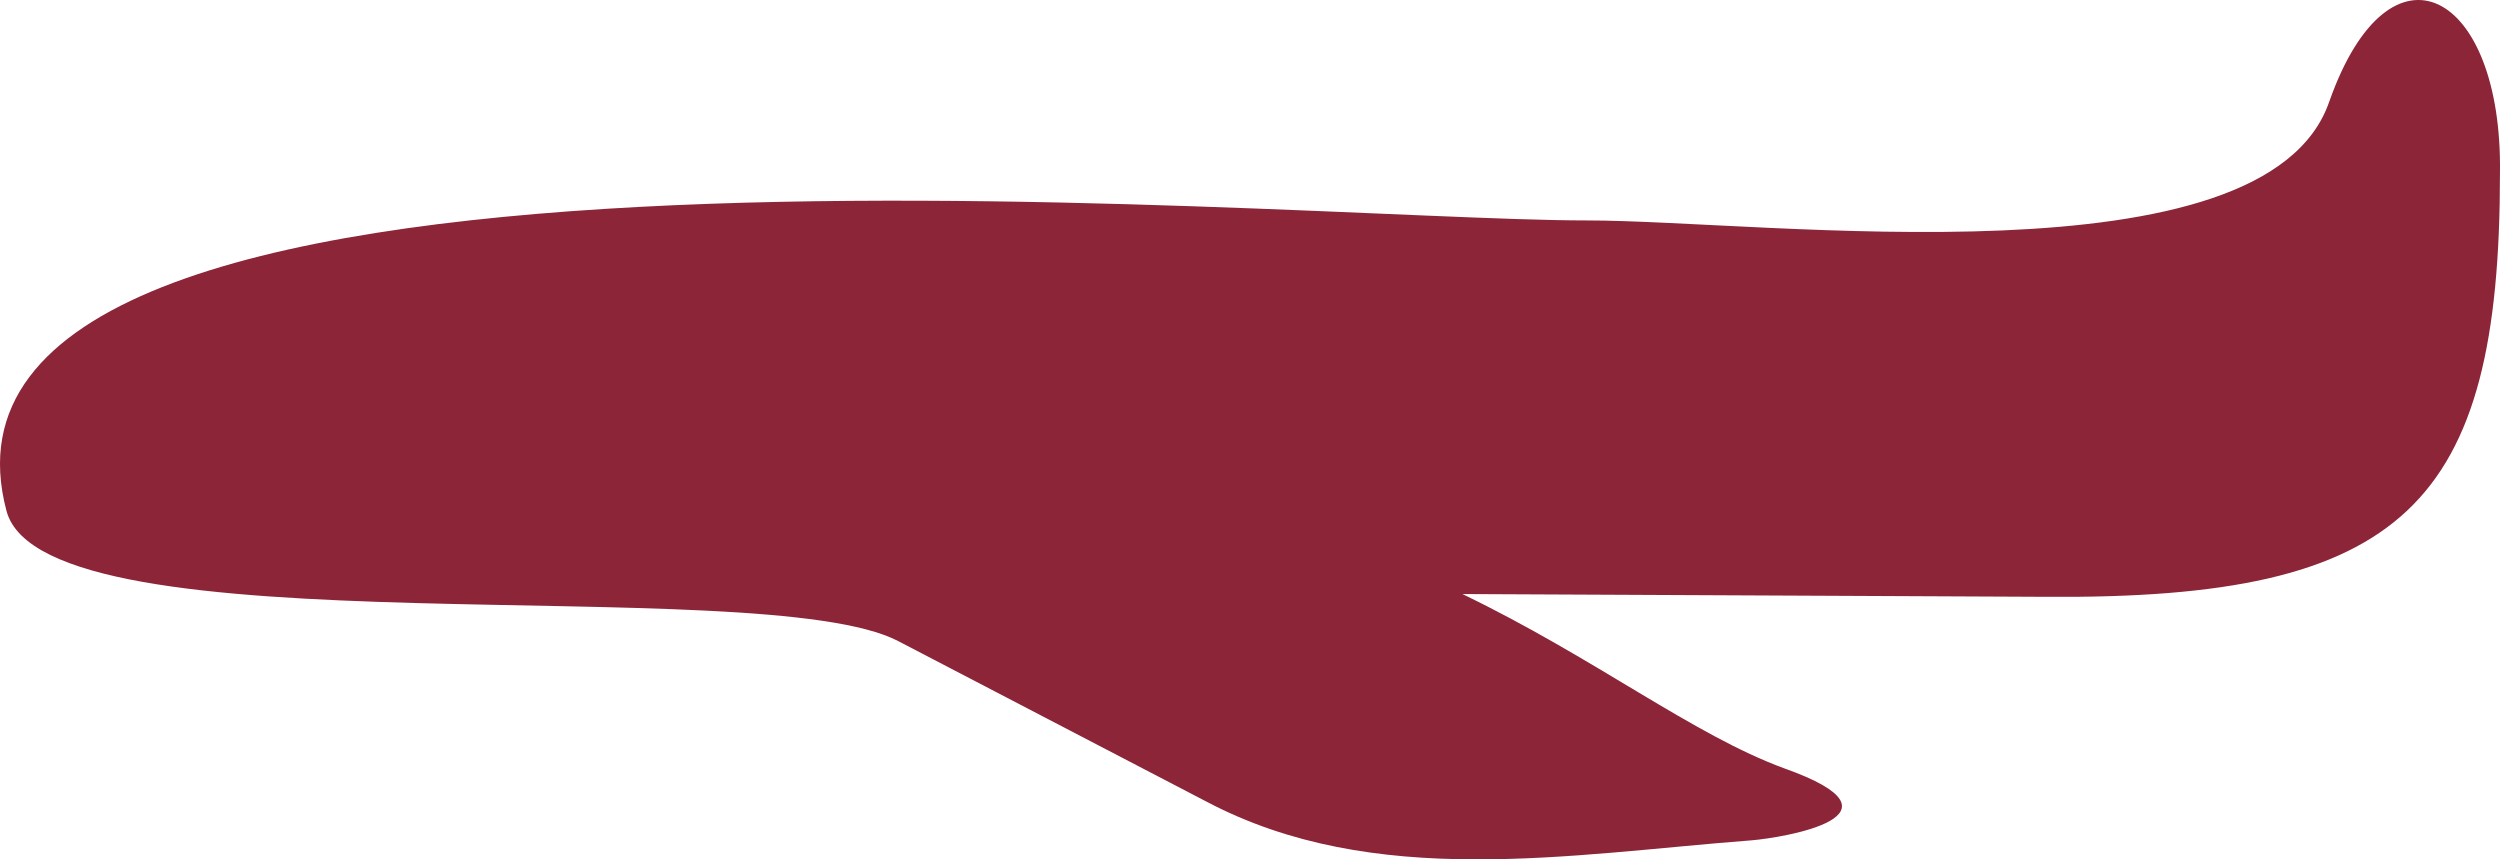 <?xml version="1.0" encoding="UTF-8" standalone="no"?>
<svg
   xmlns:dc="http://purl.org/dc/elements/1.1/"
   xmlns:cc="http://creativecommons.org/ns#"
   xmlns:rdf="http://www.w3.org/1999/02/22-rdf-syntax-ns#"
   xmlns:svg="http://www.w3.org/2000/svg"
   xmlns="http://www.w3.org/2000/svg"
   version="1.1"
   id="svg5418"
   viewBox="0 0 128 44"
   height="44"
   width="128">
  <defs
     id="defs5420" />
  <g
     transform="translate(-507.429,-558.934)"
     id="layer1">
    <path
       class="st4"
       d="m 626.69,564.127 c -3.241,9.493 -28.745,6.093 -38.045,6.093 -15.782,0 -86.659,-6.801 -80.882,14.878 1.973,7.368 38.609,2.976 45.654,6.66 l 15.782,8.218 c 8.595,4.534 18.6,2.692 27.9,1.984 1.691,-0.142 8.455,-1.275 1.691,-3.684 -4.65,-1.7 -9.723,-5.668 -16.486,-8.927 l 29.873,0.142 c 18.318,0.142 23.25,-4.676 23.25,-21.679 0.141,-9.352 -5.636,-12.469 -8.736,-3.684 z"
       id="path5032"
       style="clip-rule:evenodd;fill:#8c2538;fill-rule:evenodd" />
  </g>
</svg>
